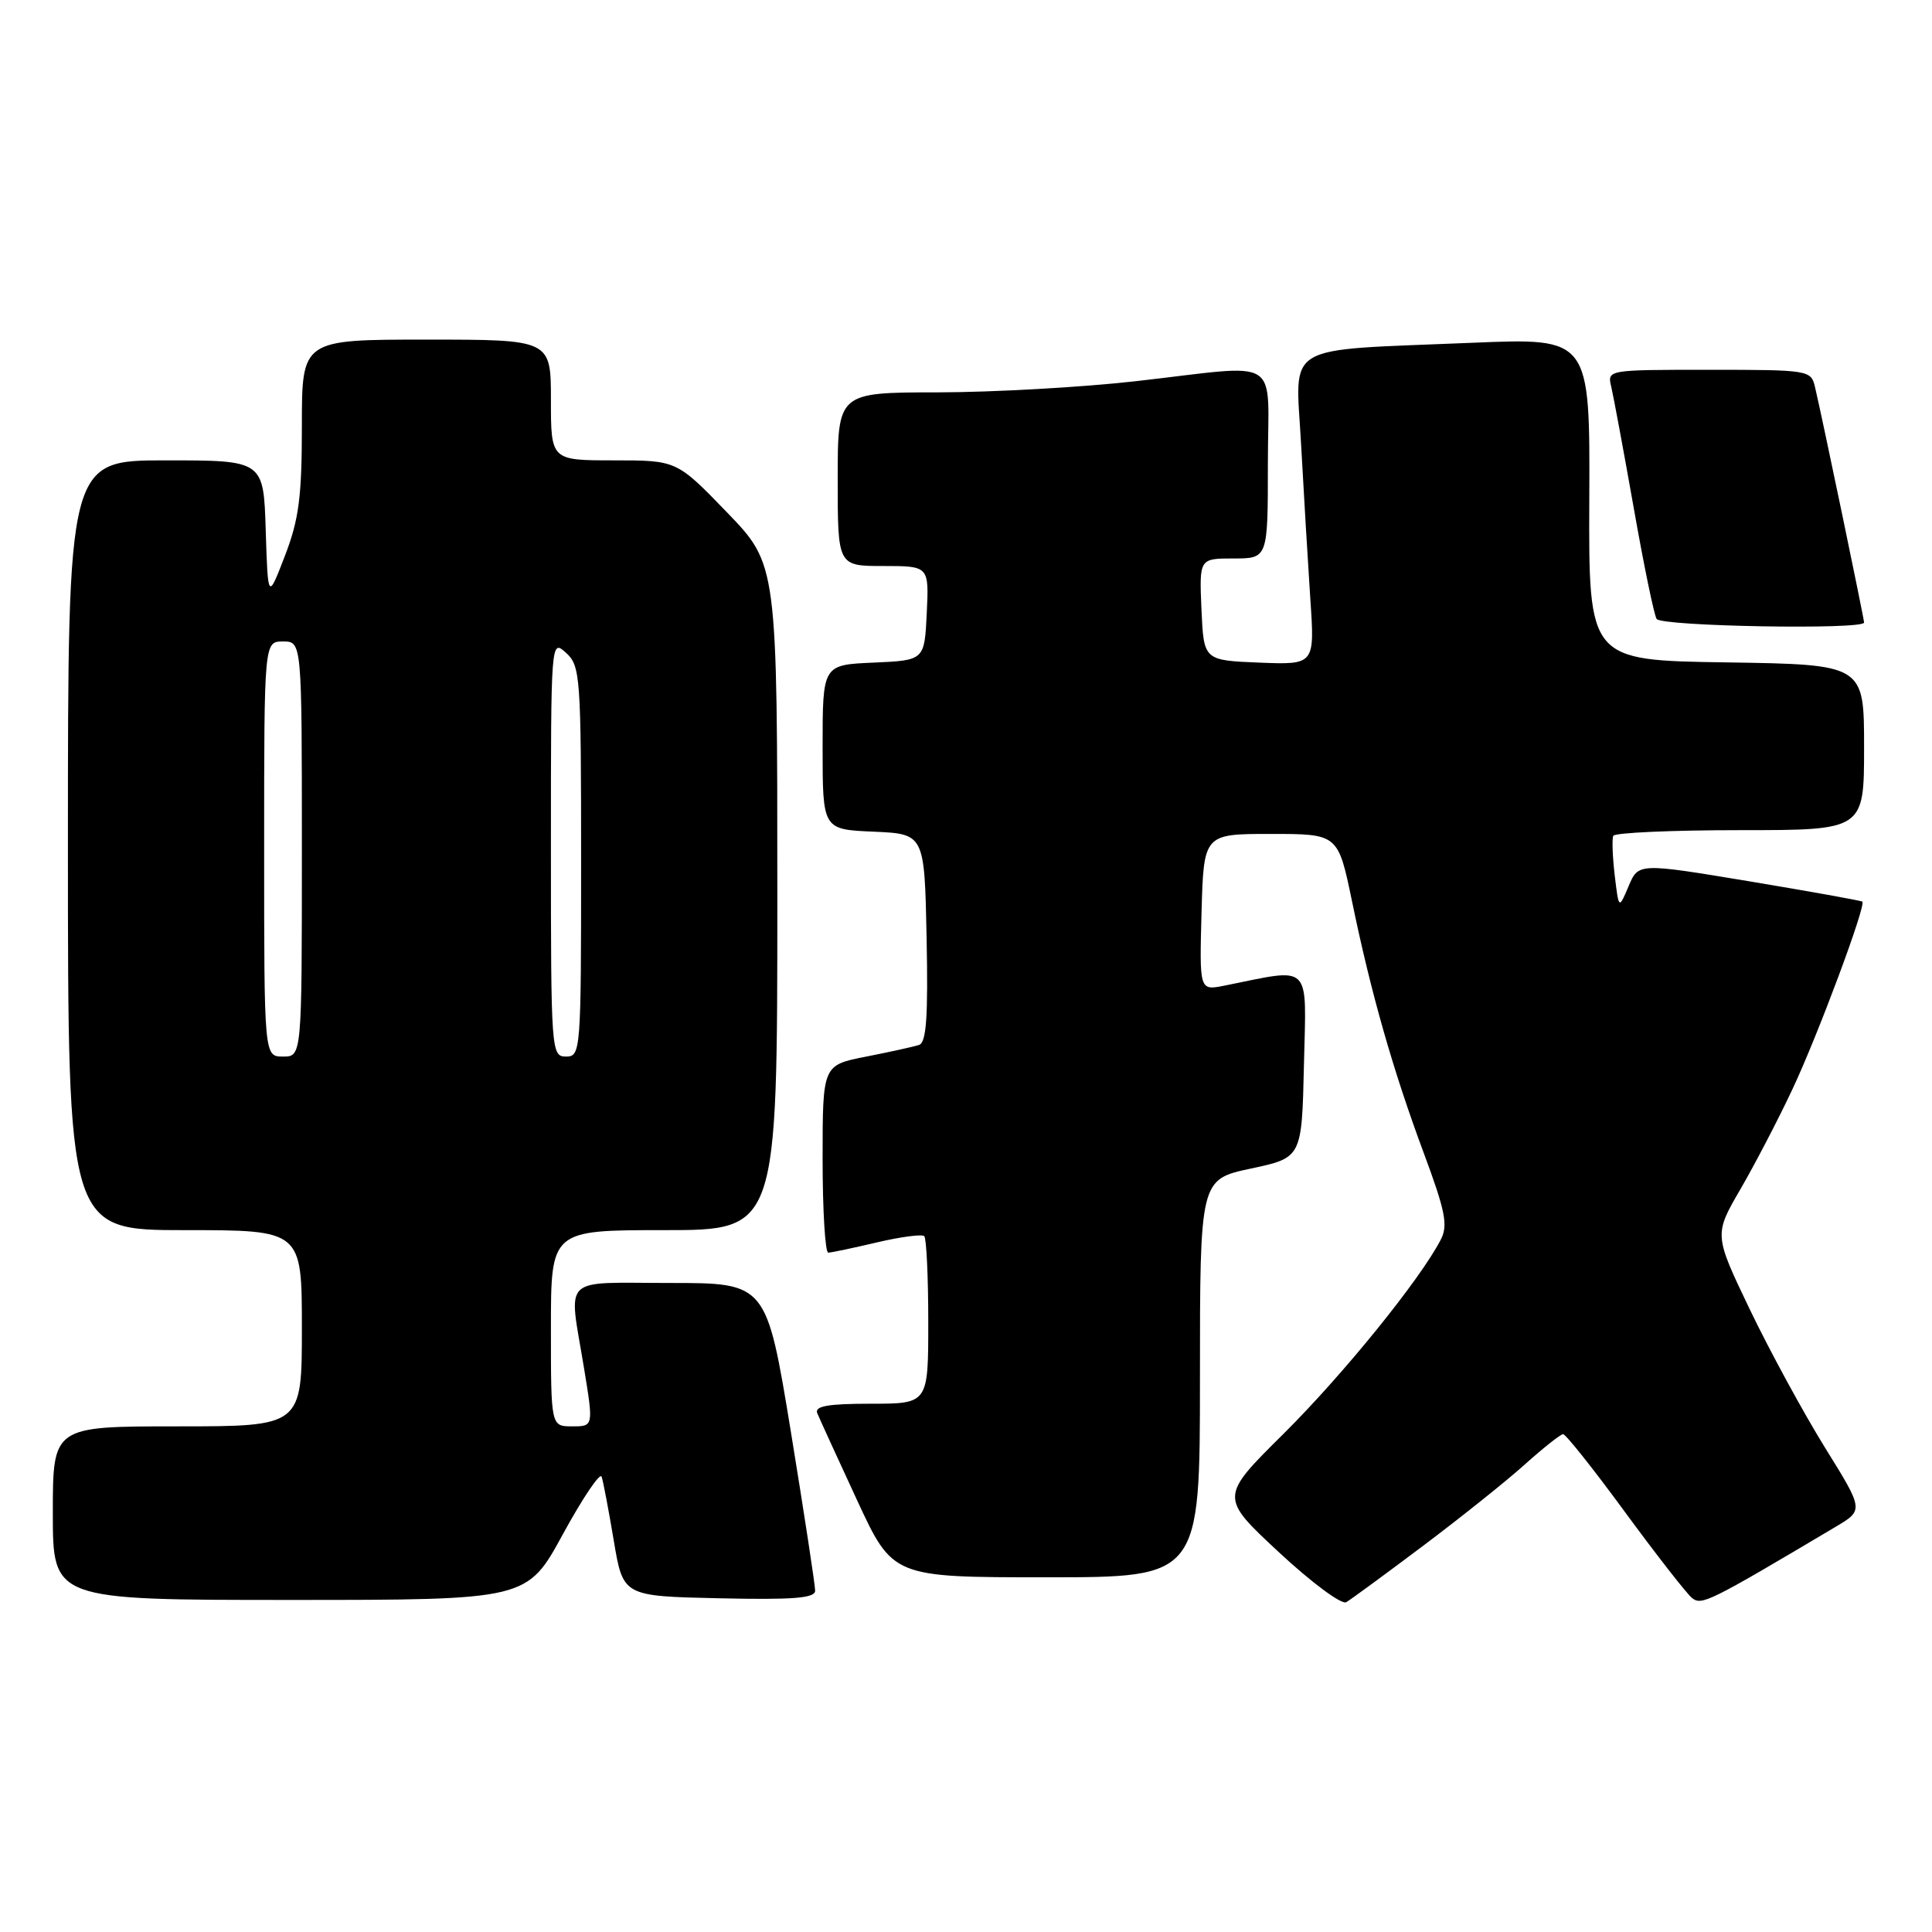 <?xml version="1.0" encoding="UTF-8" standalone="no"?>
<!DOCTYPE svg PUBLIC "-//W3C//DTD SVG 1.1//EN" "http://www.w3.org/Graphics/SVG/1.1/DTD/svg11.dtd" >
<svg xmlns="http://www.w3.org/2000/svg" xmlns:xlink="http://www.w3.org/1999/xlink" version="1.1" viewBox="0 0 256 256">
 <g >
 <path fill="currentColor"
d=" M 188.50 204.88 C 193.45 201.16 199.53 196.31 202.00 194.09 C 204.47 191.87 206.78 190.05 207.11 190.03 C 207.45 190.01 211.14 194.65 215.30 200.33 C 219.47 206.01 223.47 211.14 224.19 211.73 C 225.48 212.77 226.35 212.34 243.25 202.30 C 246.96 200.09 246.96 200.09 241.81 191.80 C 238.98 187.23 234.51 179.02 231.88 173.55 C 227.11 163.60 227.11 163.60 230.63 157.55 C 232.56 154.22 235.67 148.25 237.53 144.28 C 240.90 137.11 247.30 119.93 246.77 119.47 C 246.62 119.34 239.89 118.13 231.80 116.78 C 217.10 114.34 217.10 114.34 215.80 117.42 C 214.50 120.50 214.50 120.50 213.96 116.00 C 213.67 113.53 213.58 111.16 213.77 110.75 C 213.96 110.34 221.52 110.00 230.56 110.00 C 247.00 110.00 247.00 110.00 247.00 99.02 C 247.00 88.05 247.00 88.05 228.75 87.77 C 210.50 87.50 210.50 87.50 210.59 66.14 C 210.68 44.77 210.68 44.77 195.09 45.42 C 169.56 46.49 171.67 45.24 172.40 58.86 C 172.75 65.26 173.30 74.46 173.62 79.30 C 174.22 88.09 174.22 88.09 166.86 87.80 C 159.50 87.50 159.50 87.50 159.20 80.75 C 158.91 74.00 158.91 74.00 163.45 74.00 C 168.00 74.00 168.00 74.00 168.00 61.50 C 168.00 46.88 170.22 48.28 150.50 50.51 C 143.35 51.32 131.54 51.98 124.25 51.99 C 111.00 52.00 111.00 52.00 111.00 63.50 C 111.00 75.00 111.00 75.00 117.05 75.00 C 123.10 75.00 123.10 75.00 122.80 81.25 C 122.50 87.50 122.50 87.50 115.75 87.80 C 109.00 88.09 109.00 88.09 109.00 99.00 C 109.00 109.91 109.00 109.91 115.75 110.20 C 122.50 110.50 122.50 110.50 122.78 124.27 C 122.99 134.76 122.75 138.14 121.78 138.46 C 121.08 138.69 117.91 139.39 114.75 140.01 C 109.00 141.14 109.00 141.14 109.00 153.57 C 109.00 160.41 109.34 165.99 109.75 165.98 C 110.16 165.98 113.07 165.36 116.22 164.62 C 119.37 163.88 122.18 163.51 122.47 163.80 C 122.76 164.10 123.00 169.21 123.00 175.17 C 123.00 186.00 123.00 186.00 115.39 186.00 C 109.70 186.00 107.91 186.32 108.29 187.25 C 108.57 187.94 110.94 193.11 113.55 198.75 C 118.30 209.00 118.30 209.00 138.65 209.00 C 159.00 209.00 159.00 209.00 159.00 182.64 C 159.00 156.28 159.00 156.28 165.75 154.84 C 172.50 153.40 172.50 153.40 172.78 141.07 C 173.09 127.38 173.97 128.25 162.21 130.61 C 158.93 131.26 158.93 131.26 159.21 120.88 C 159.50 110.50 159.50 110.50 168.40 110.50 C 177.30 110.50 177.30 110.50 179.15 119.43 C 181.67 131.64 184.57 141.79 188.64 152.74 C 191.52 160.48 191.89 162.35 190.92 164.24 C 188.20 169.52 178.01 182.10 170.12 189.94 C 161.61 198.37 161.61 198.37 169.44 205.66 C 173.75 209.67 177.77 212.66 178.38 212.30 C 179.00 211.94 183.55 208.60 188.50 204.88 Z  M 74.59 203.28 C 77.21 198.48 79.52 195.06 79.72 195.67 C 79.93 196.29 80.65 200.11 81.33 204.15 C 82.56 211.50 82.56 211.50 95.28 211.78 C 105.09 212.00 108.00 211.77 108.01 210.78 C 108.02 210.08 106.57 200.61 104.80 189.75 C 101.56 170.00 101.56 170.00 88.78 170.00 C 74.15 170.00 75.34 168.82 77.38 181.25 C 78.65 189.00 78.65 189.00 75.82 189.00 C 73.00 189.00 73.00 189.00 73.00 176.00 C 73.00 163.00 73.00 163.00 88.00 163.00 C 103.00 163.00 103.00 163.00 103.00 118.90 C 103.00 74.81 103.00 74.81 96.34 67.90 C 89.67 61.00 89.67 61.00 81.34 61.00 C 73.00 61.00 73.00 61.00 73.00 53.00 C 73.00 45.00 73.00 45.00 56.50 45.00 C 40.00 45.00 40.00 45.00 40.00 56.41 C 40.00 65.85 39.61 68.83 37.75 73.66 C 35.50 79.50 35.50 79.50 35.21 70.25 C 34.92 61.00 34.92 61.00 21.96 61.00 C 9.00 61.00 9.00 61.00 9.00 112.00 C 9.00 163.00 9.00 163.00 24.50 163.00 C 40.00 163.00 40.00 163.00 40.00 176.00 C 40.00 189.00 40.00 189.00 23.50 189.00 C 7.00 189.00 7.00 189.00 7.00 200.50 C 7.00 212.00 7.00 212.00 38.42 212.00 C 69.84 212.00 69.84 212.00 74.59 203.28 Z  M 247.00 82.49 C 247.00 81.97 241.42 55.16 240.49 51.25 C 239.97 49.05 239.64 49.00 226.46 49.00 C 212.97 49.00 212.96 49.00 213.50 51.25 C 213.79 52.49 215.13 59.69 216.47 67.26 C 217.80 74.83 219.17 81.47 219.51 82.01 C 220.12 83.00 247.00 83.47 247.00 82.49 Z  M 35.00 112.50 C 35.00 85.00 35.00 85.00 37.50 85.00 C 40.00 85.00 40.00 85.00 40.00 112.50 C 40.00 140.00 40.00 140.00 37.50 140.00 C 35.00 140.00 35.00 140.00 35.00 112.50 Z  M 73.00 112.35 C 73.00 84.75 73.00 84.69 75.00 86.50 C 76.90 88.22 77.00 89.58 77.00 114.15 C 77.00 139.33 76.95 140.00 75.00 140.00 C 73.05 140.00 73.00 139.33 73.00 112.35 Z "/>
</g>
</svg>